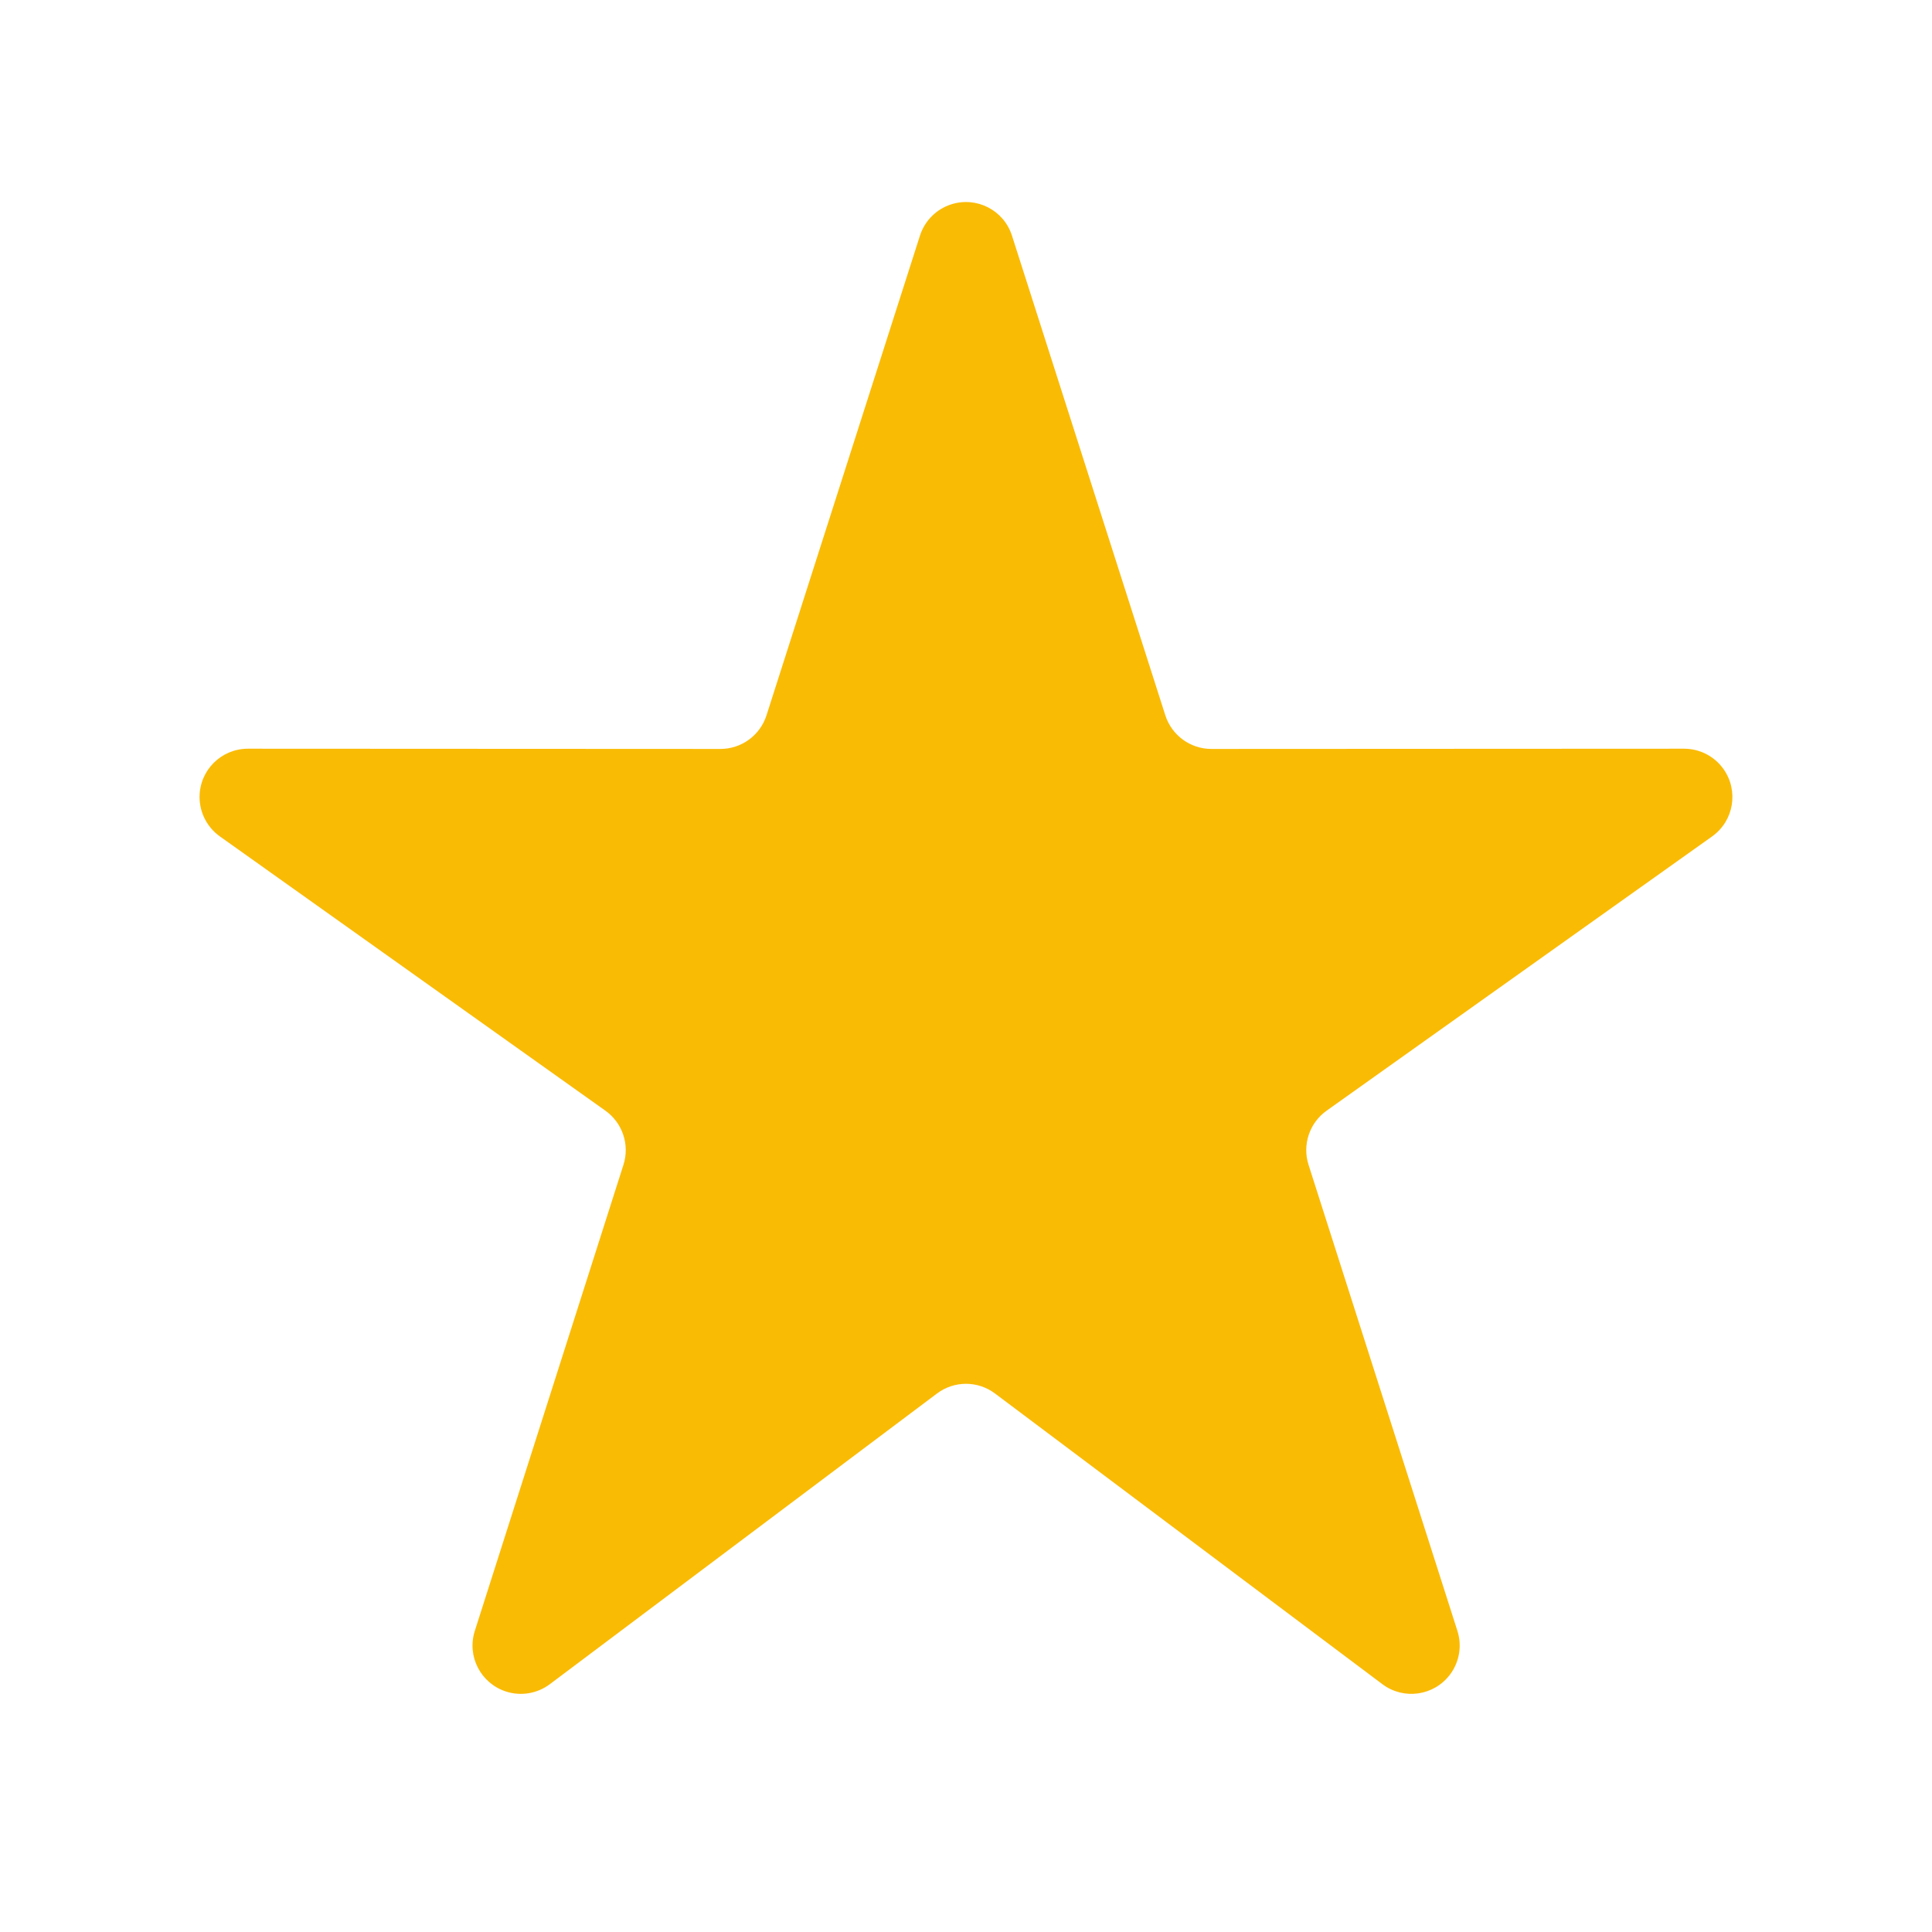 <svg width="34" height="34" viewBox="0 0 34 34" fill="none" xmlns="http://www.w3.org/2000/svg">
<path d="M25.648 28.701L23.028 20.498C22.916 20.146 23.044 19.762 23.345 19.547L30.131 14.719C30.513 14.447 30.602 13.916 30.33 13.533C30.171 13.309 29.913 13.176 29.637 13.176L21.318 13.18C20.948 13.18 20.621 12.941 20.508 12.589L17.809 4.147C17.666 3.699 17.188 3.453 16.741 3.596C16.479 3.679 16.274 3.885 16.19 4.146L13.489 12.589C13.376 12.941 13.049 13.18 12.679 13.18L4.363 13.176C3.893 13.176 3.512 13.556 3.512 14.026C3.512 14.301 3.645 14.559 3.869 14.719L10.655 19.547C10.956 19.762 11.084 20.146 10.972 20.498L8.356 28.701C8.213 29.148 8.46 29.626 8.908 29.769C9.17 29.853 9.456 29.804 9.676 29.639L16.49 24.523C16.792 24.296 17.208 24.296 17.51 24.523L24.328 29.639C24.703 29.921 25.236 29.845 25.518 29.469C25.683 29.249 25.732 28.963 25.648 28.701Z" fill="#FABB05"/>
</svg>

